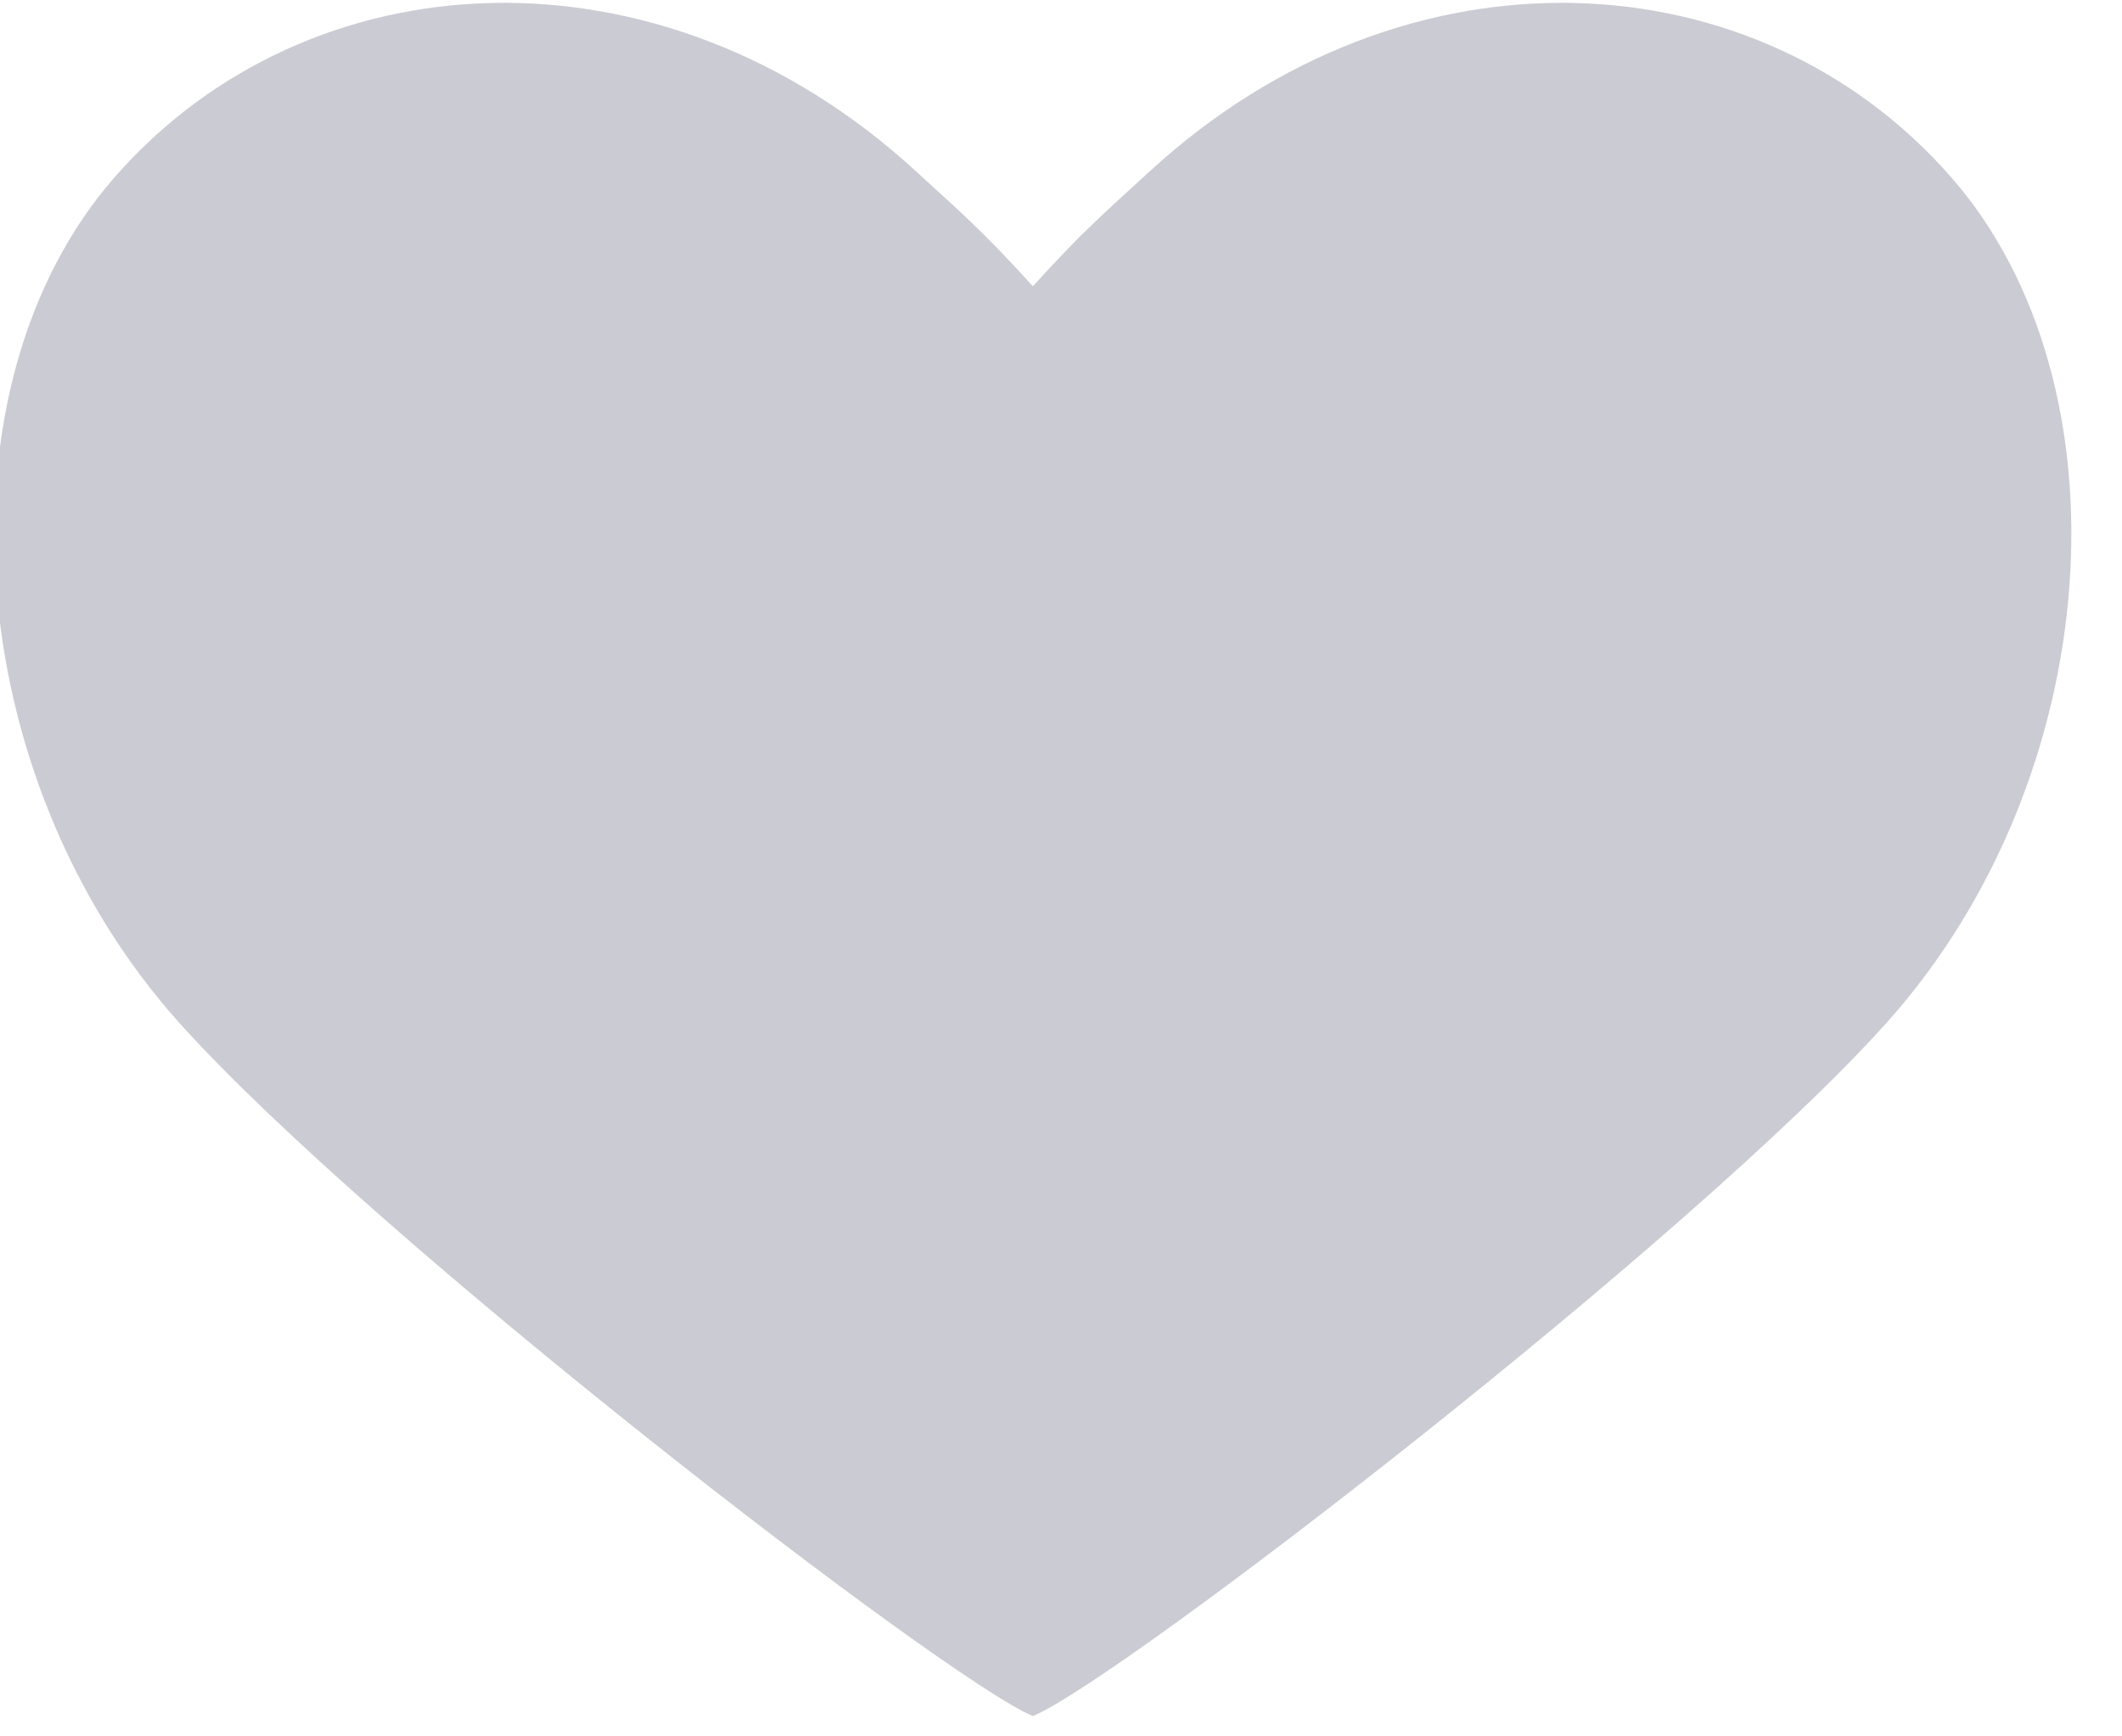 <svg xmlns="http://www.w3.org/2000/svg" xmlns:xlink="http://www.w3.org/1999/xlink" width="33" height="27" viewBox="0 0 33 27"><defs><path id="2feqa" d="M403.354 368.768c-3.018-3.463-8.49-3.757-12.464-.113-.709.651-1.022.91-1.827 1.796-.806-.886-1.119-1.145-1.828-1.796-3.973-3.644-9.445-3.35-12.463.113-2.805 3.218-2.408 9.307 1.006 13.125 2.998 3.35 11.932 10.233 13.285 10.791 1.353-.558 10.287-7.44 13.285-10.79 3.414-3.819 3.81-9.908 1.006-13.126z"/></defs><g><g transform="translate(-373 -366)"><use fill="#cbcbd3" xlink:href="#2feqa"/></g></g></svg>